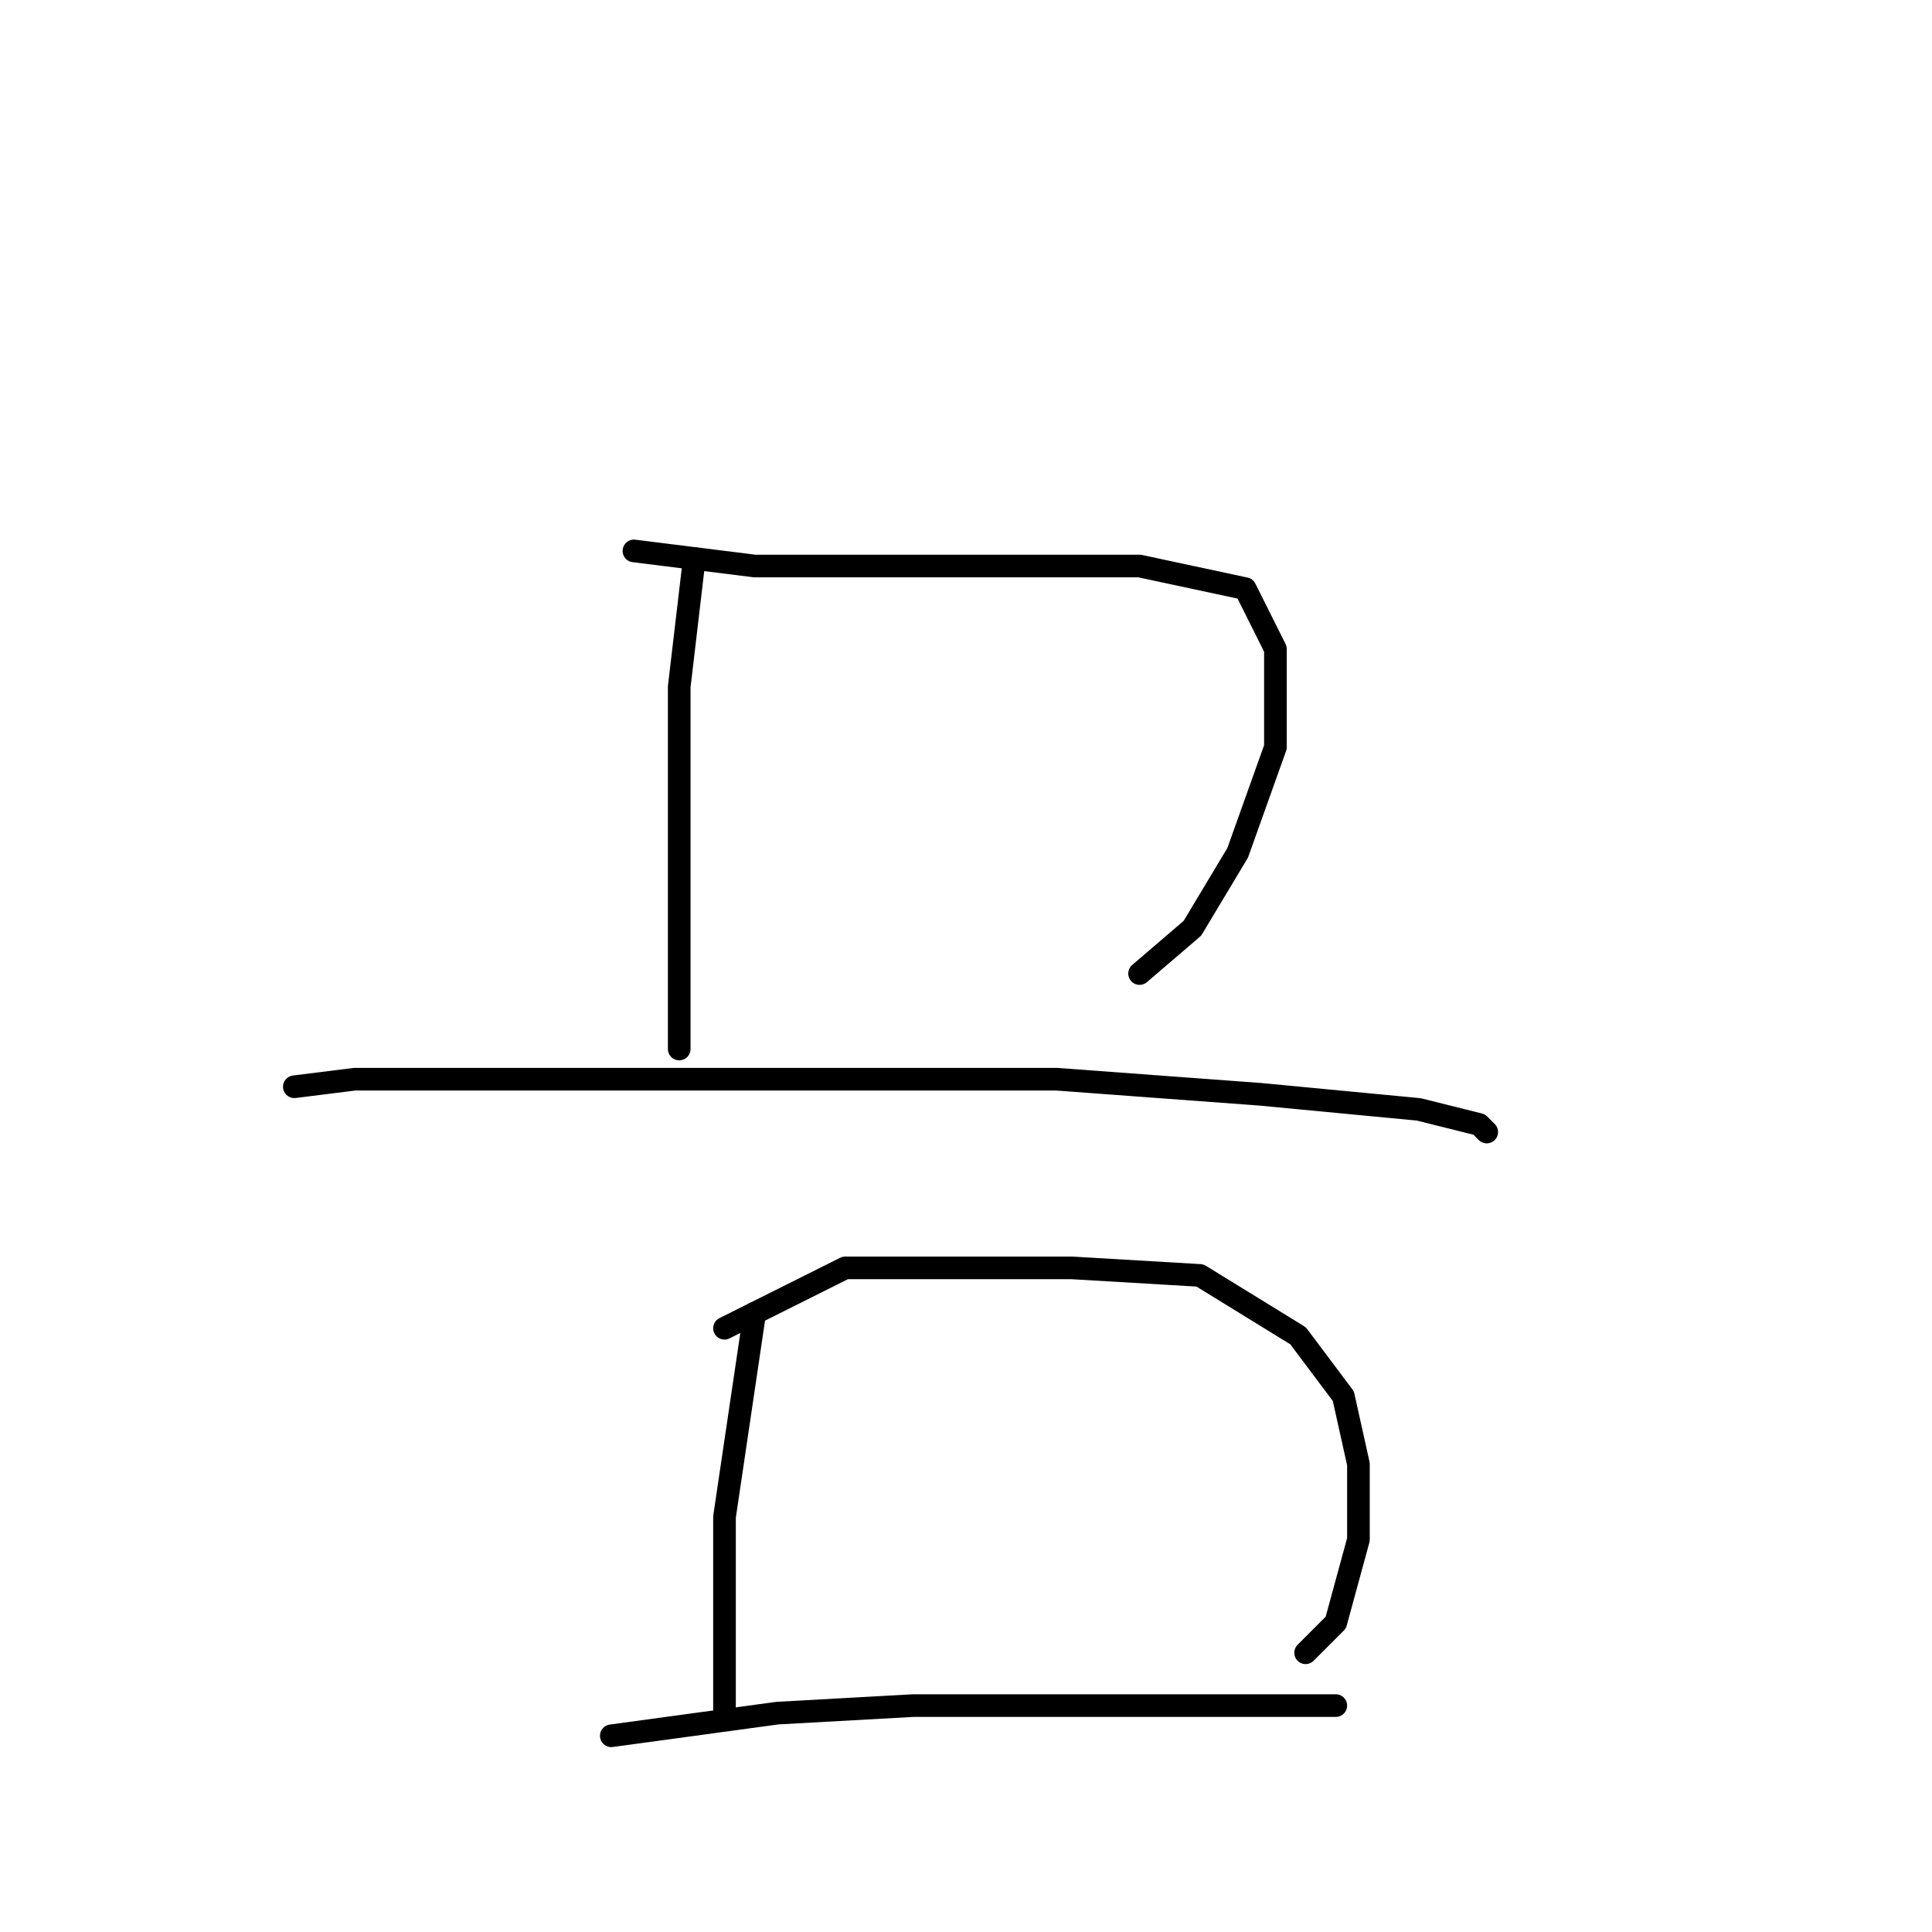 <?xml version="1.0" standalone="no"?>
    <svg width="256" height="256" xmlns="http://www.w3.org/2000/svg" version="1.1">
    <polyline stroke="black" stroke-width="3" stroke-linecap="round" fill="transparent" stroke-linejoin="round" points="92 74 90 91 90 99 90 115 90 129 90 137 90 139 90 139 " />
        <polyline stroke="black" stroke-width="3" stroke-linecap="round" fill="transparent" stroke-linejoin="round" points="84 73 100 75 111 75 131 75 151 75 165 78 169 86 169 99 164 113 158 123 151 129 151 129 " />
        <polyline stroke="black" stroke-width="3" stroke-linecap="round" fill="transparent" stroke-linejoin="round" points="39 144 47 143 57 143 77 143 108 143 140 143 167 145 188 147 196 149 197 150 197 150 " />
        <polyline stroke="black" stroke-width="3" stroke-linecap="round" fill="transparent" stroke-linejoin="round" points="100 174 96 201 96 212 96 221 96 227 96 227 " />
        <polyline stroke="black" stroke-width="3" stroke-linecap="round" fill="transparent" stroke-linejoin="round" points="96 176 112 168 124 168 142 168 159 169 172 177 178 185 180 194 180 204 177 215 173 219 173 219 " />
        <polyline stroke="black" stroke-width="3" stroke-linecap="round" fill="transparent" stroke-linejoin="round" points="81 230 103 227 121 226 140 226 159 226 177 226 177 226 " />
        </svg>